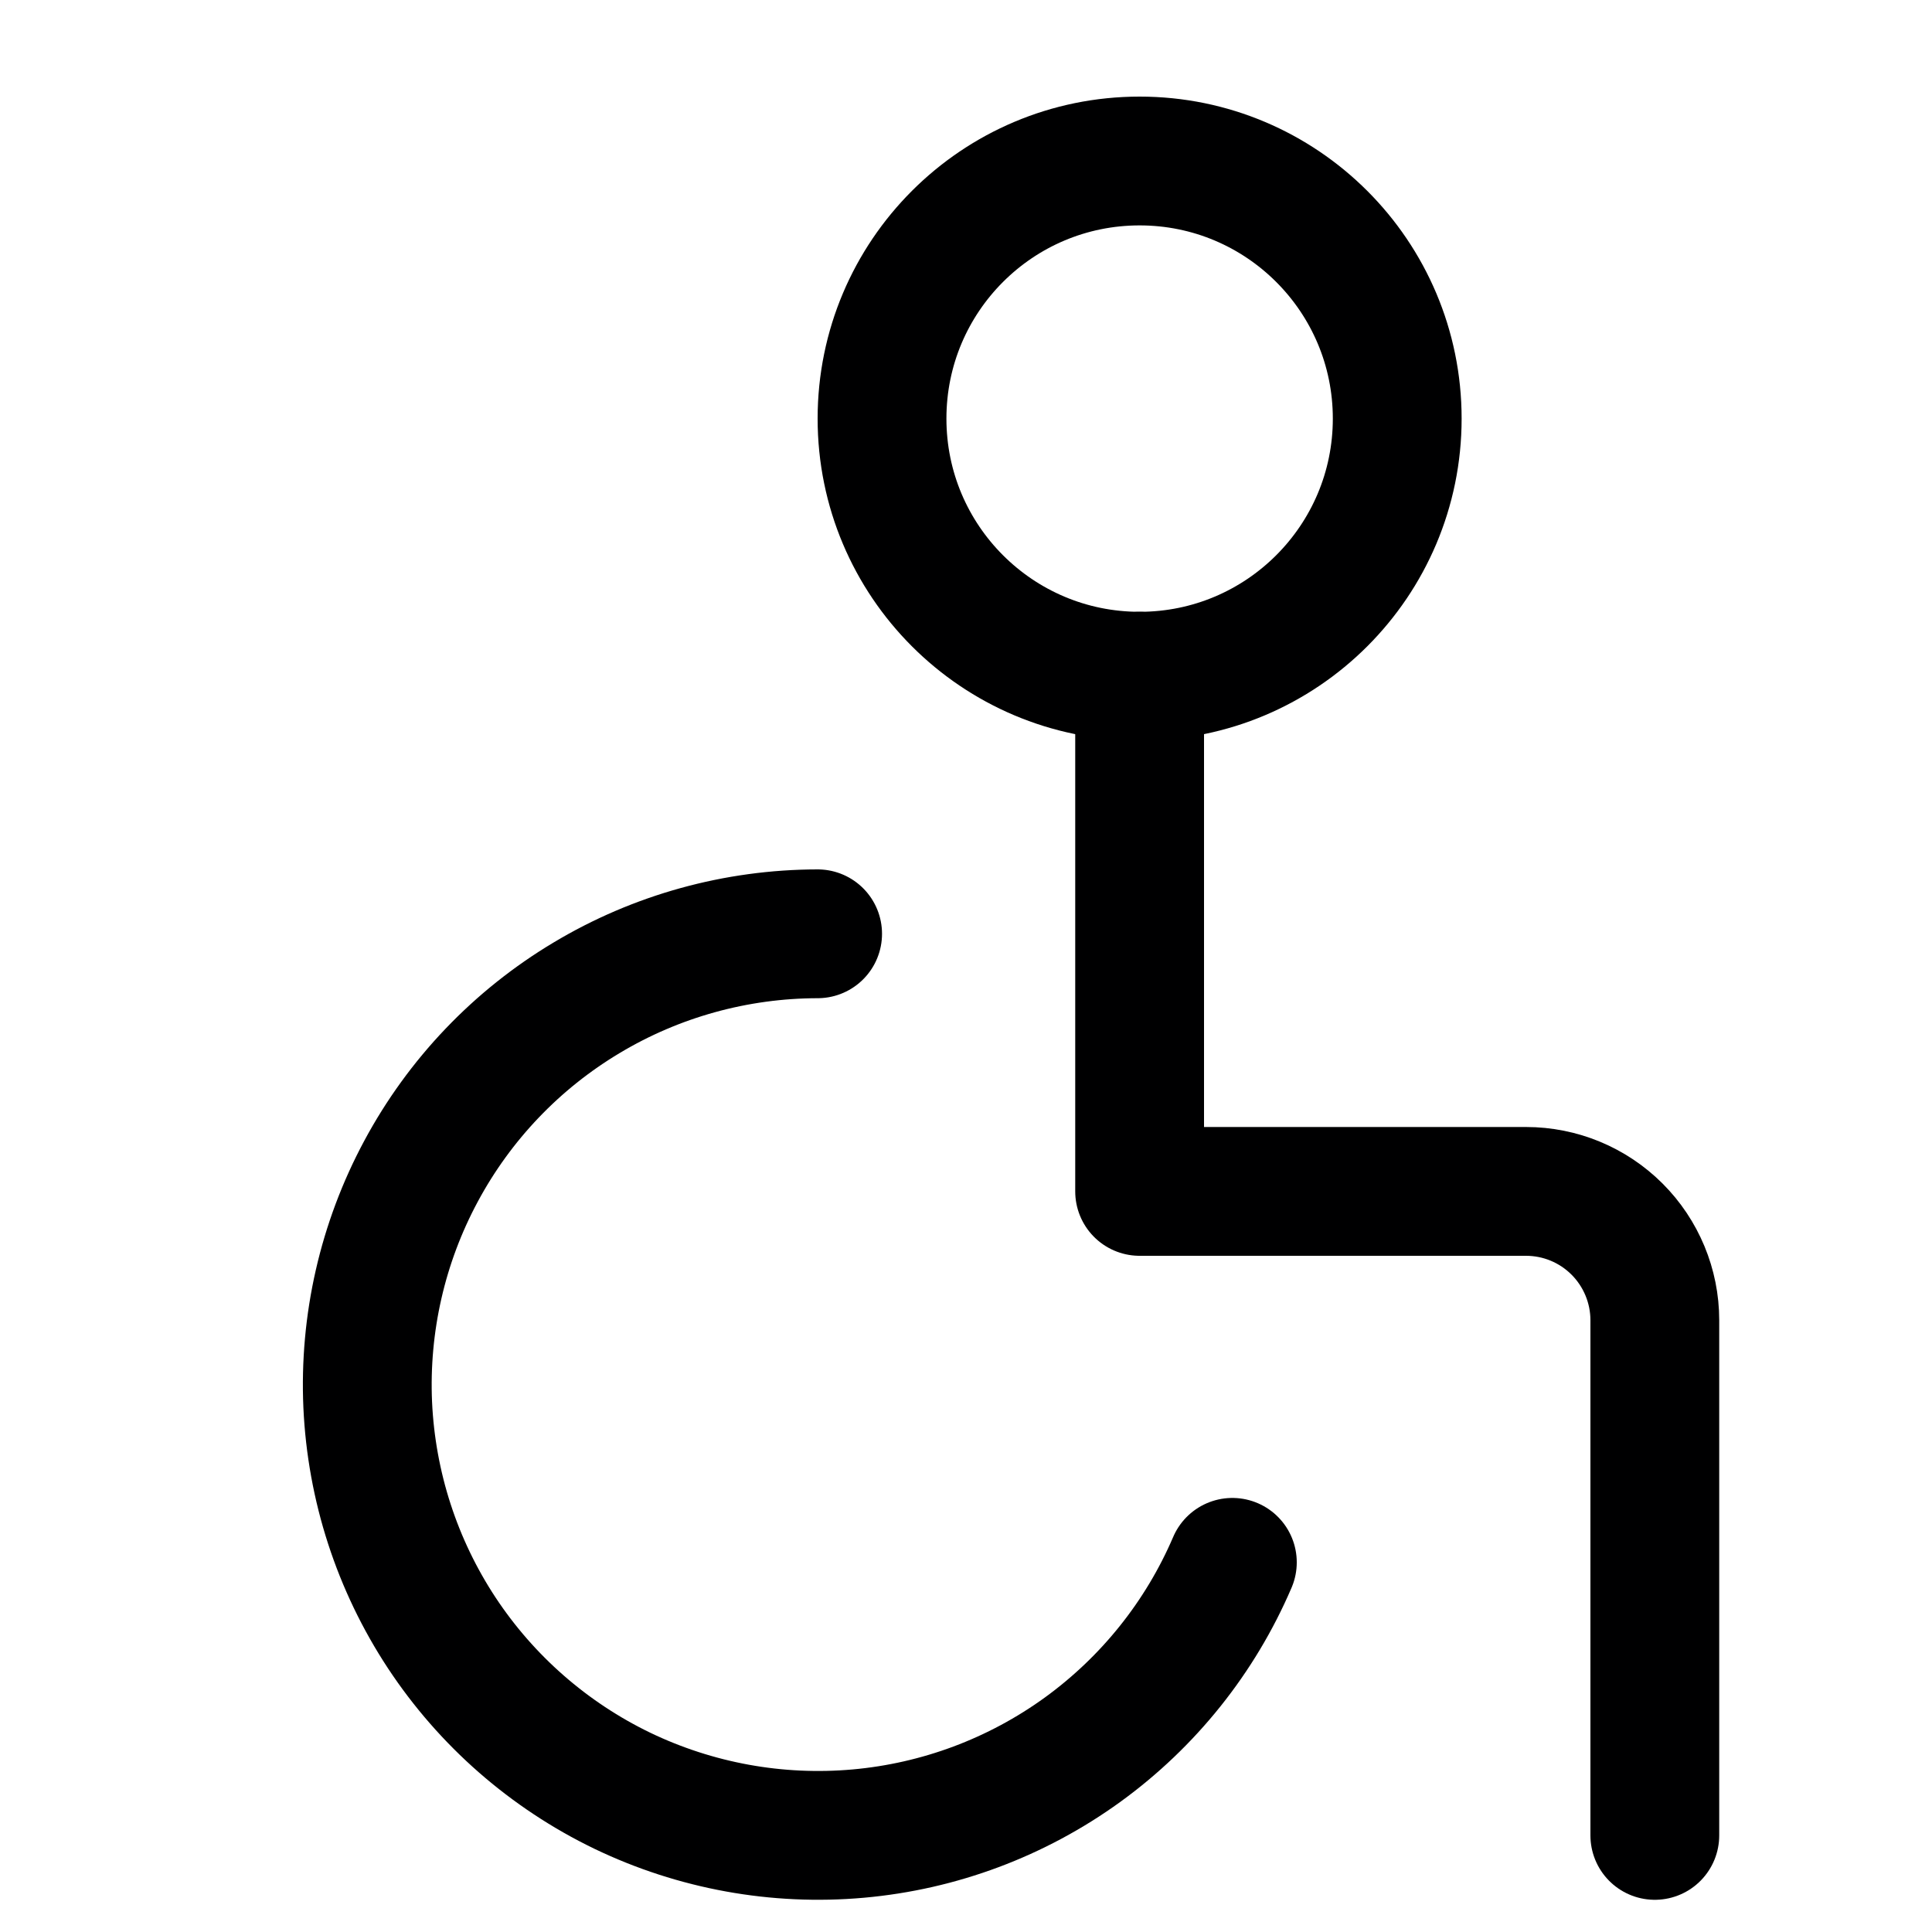 <svg width="15" height="15" viewBox="0 0 15 15" fill="none" xmlns="http://www.w3.org/2000/svg">
<g clip-path="url(#clip0_6_6671)">
<path d="M8.848 5.25C9.952 5.25 10.848 4.355 10.848 3.25C10.848 2.145 9.952 1.25 8.848 1.25C7.743 1.25 6.848 2.145 6.848 3.25C6.848 4.355 7.743 5.25 8.848 5.25Z" stroke="#000001" stroke-linecap="round" stroke-linejoin="round"/>
<path d="M8.848 5.25V9.25H11.848C12.113 9.25 12.367 9.355 12.555 9.543C12.742 9.73 12.848 9.985 12.848 10.25V14.25" stroke="#000001" stroke-linecap="round" stroke-linejoin="round"/>
<path d="M6.348 7.25C5.716 7.251 5.096 7.422 4.554 7.747C4.012 8.071 3.568 8.536 3.269 9.093C2.97 9.649 2.827 10.276 2.855 10.907C2.884 11.539 3.082 12.15 3.43 12.678C3.778 13.205 4.262 13.628 4.831 13.903C5.401 14.177 6.033 14.292 6.663 14.236C7.292 14.18 7.894 13.955 8.406 13.584C8.917 13.213 9.319 12.711 9.568 12.13" stroke="#000001" stroke-linecap="round" stroke-linejoin="round"/>
</g>
<defs>
<clipPath id="clip0_6_6671">
<rect width="14" height="14" fill="white" transform="translate(0.848 0.75)"/>
</clipPath>
</defs>
</svg>
